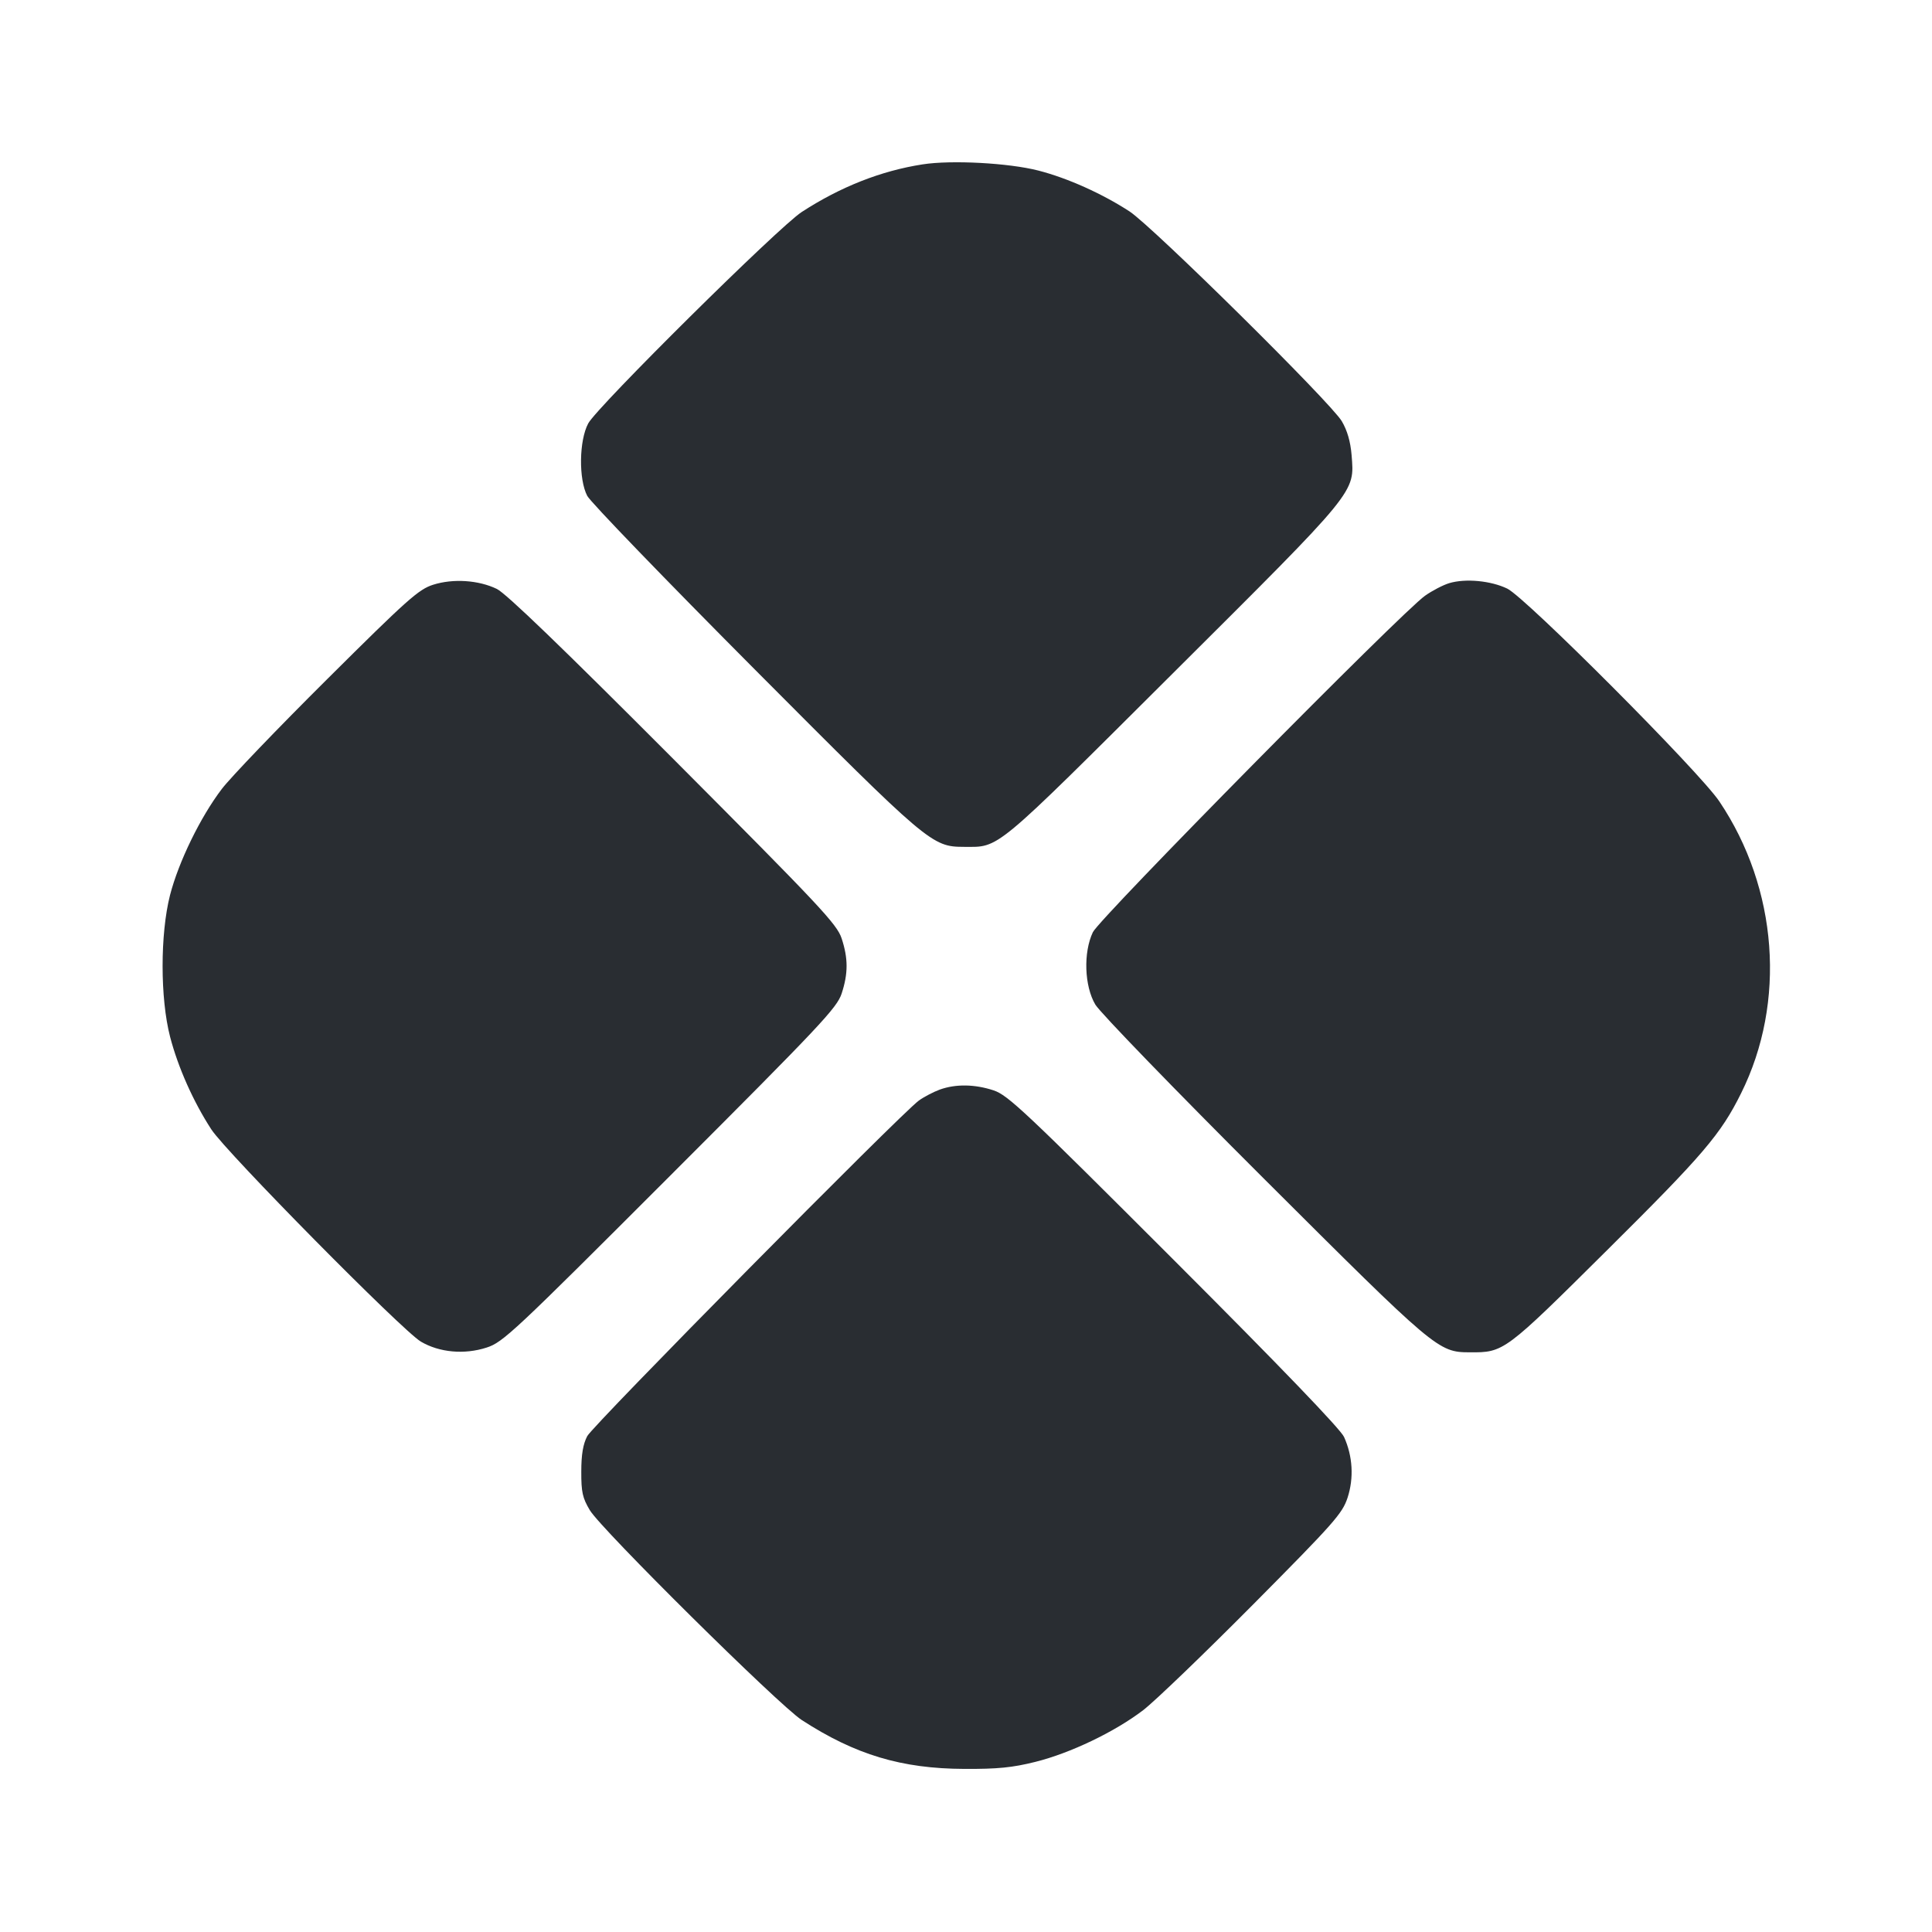 <svg width="24" height="24" viewBox="0 0 24 24" fill="none" xmlns="http://www.w3.org/2000/svg"><path d="M11.460 2.042 C 10.945 2.122,10.442 2.320,9.960 2.633 C 9.673 2.819,7.419 5.052,7.307 5.260 C 7.193 5.473,7.187 5.954,7.295 6.160 C 7.335 6.237,8.271 7.206,9.374 8.314 C 11.536 10.485,11.576 10.519,11.975 10.520 C 12.422 10.521,12.326 10.600,14.568 8.366 C 16.875 6.068,16.827 6.126,16.790 5.653 C 16.776 5.485,16.736 5.347,16.668 5.232 C 16.531 5.000,14.318 2.814,14.031 2.626 C 13.691 2.405,13.261 2.212,12.900 2.119 C 12.530 2.024,11.818 1.986,11.460 2.042 M5.380 7.264 C 5.201 7.321,5.062 7.444,4.067 8.434 C 3.455 9.042,2.865 9.657,2.756 9.800 C 2.490 10.149,2.219 10.705,2.112 11.120 C 1.989 11.603,1.989 12.401,2.113 12.880 C 2.212 13.260,2.402 13.687,2.626 14.031 C 2.812 14.316,4.999 16.531,5.228 16.666 C 5.457 16.801,5.768 16.830,6.045 16.740 C 6.248 16.675,6.379 16.552,8.325 14.605 C 10.191 12.739,10.396 12.521,10.455 12.343 C 10.537 12.093,10.537 11.906,10.455 11.657 C 10.396 11.479,10.190 11.260,8.365 9.429 C 6.982 8.042,6.287 7.372,6.172 7.316 C 5.945 7.206,5.629 7.185,5.380 7.264 M18.003 7.244 C 17.927 7.267,17.792 7.337,17.703 7.400 C 17.416 7.600,13.660 11.405,13.576 11.580 C 13.456 11.832,13.470 12.250,13.607 12.480 C 13.666 12.579,14.610 13.554,15.707 14.648 C 17.836 16.772,17.866 16.797,18.255 16.799 C 18.684 16.801,18.684 16.801,19.971 15.523 C 21.159 14.344,21.376 14.090,21.629 13.580 C 22.191 12.450,22.086 11.037,21.358 9.955 C 21.112 9.588,18.954 7.424,18.724 7.312 C 18.519 7.213,18.204 7.184,18.003 7.244 M11.675 13.535 C 11.596 13.564,11.479 13.625,11.415 13.671 C 11.189 13.835,7.367 17.703,7.295 17.840 C 7.243 17.939,7.221 18.068,7.221 18.280 C 7.220 18.534,7.236 18.608,7.327 18.760 C 7.466 18.995,9.675 21.182,9.960 21.367 C 10.624 21.798,11.199 21.971,11.980 21.974 C 12.390 21.976,12.576 21.958,12.860 21.887 C 13.295 21.779,13.848 21.514,14.200 21.245 C 14.343 21.136,14.957 20.545,15.565 19.933 C 16.576 18.914,16.675 18.802,16.740 18.605 C 16.820 18.359,16.804 18.089,16.696 17.850 C 16.652 17.753,15.912 16.983,14.584 15.655 C 12.737 13.808,12.521 13.604,12.343 13.545 C 12.109 13.468,11.874 13.464,11.675 13.535 " fill="#292D32" stroke="none" fill-rule="evenodd"></path></svg>